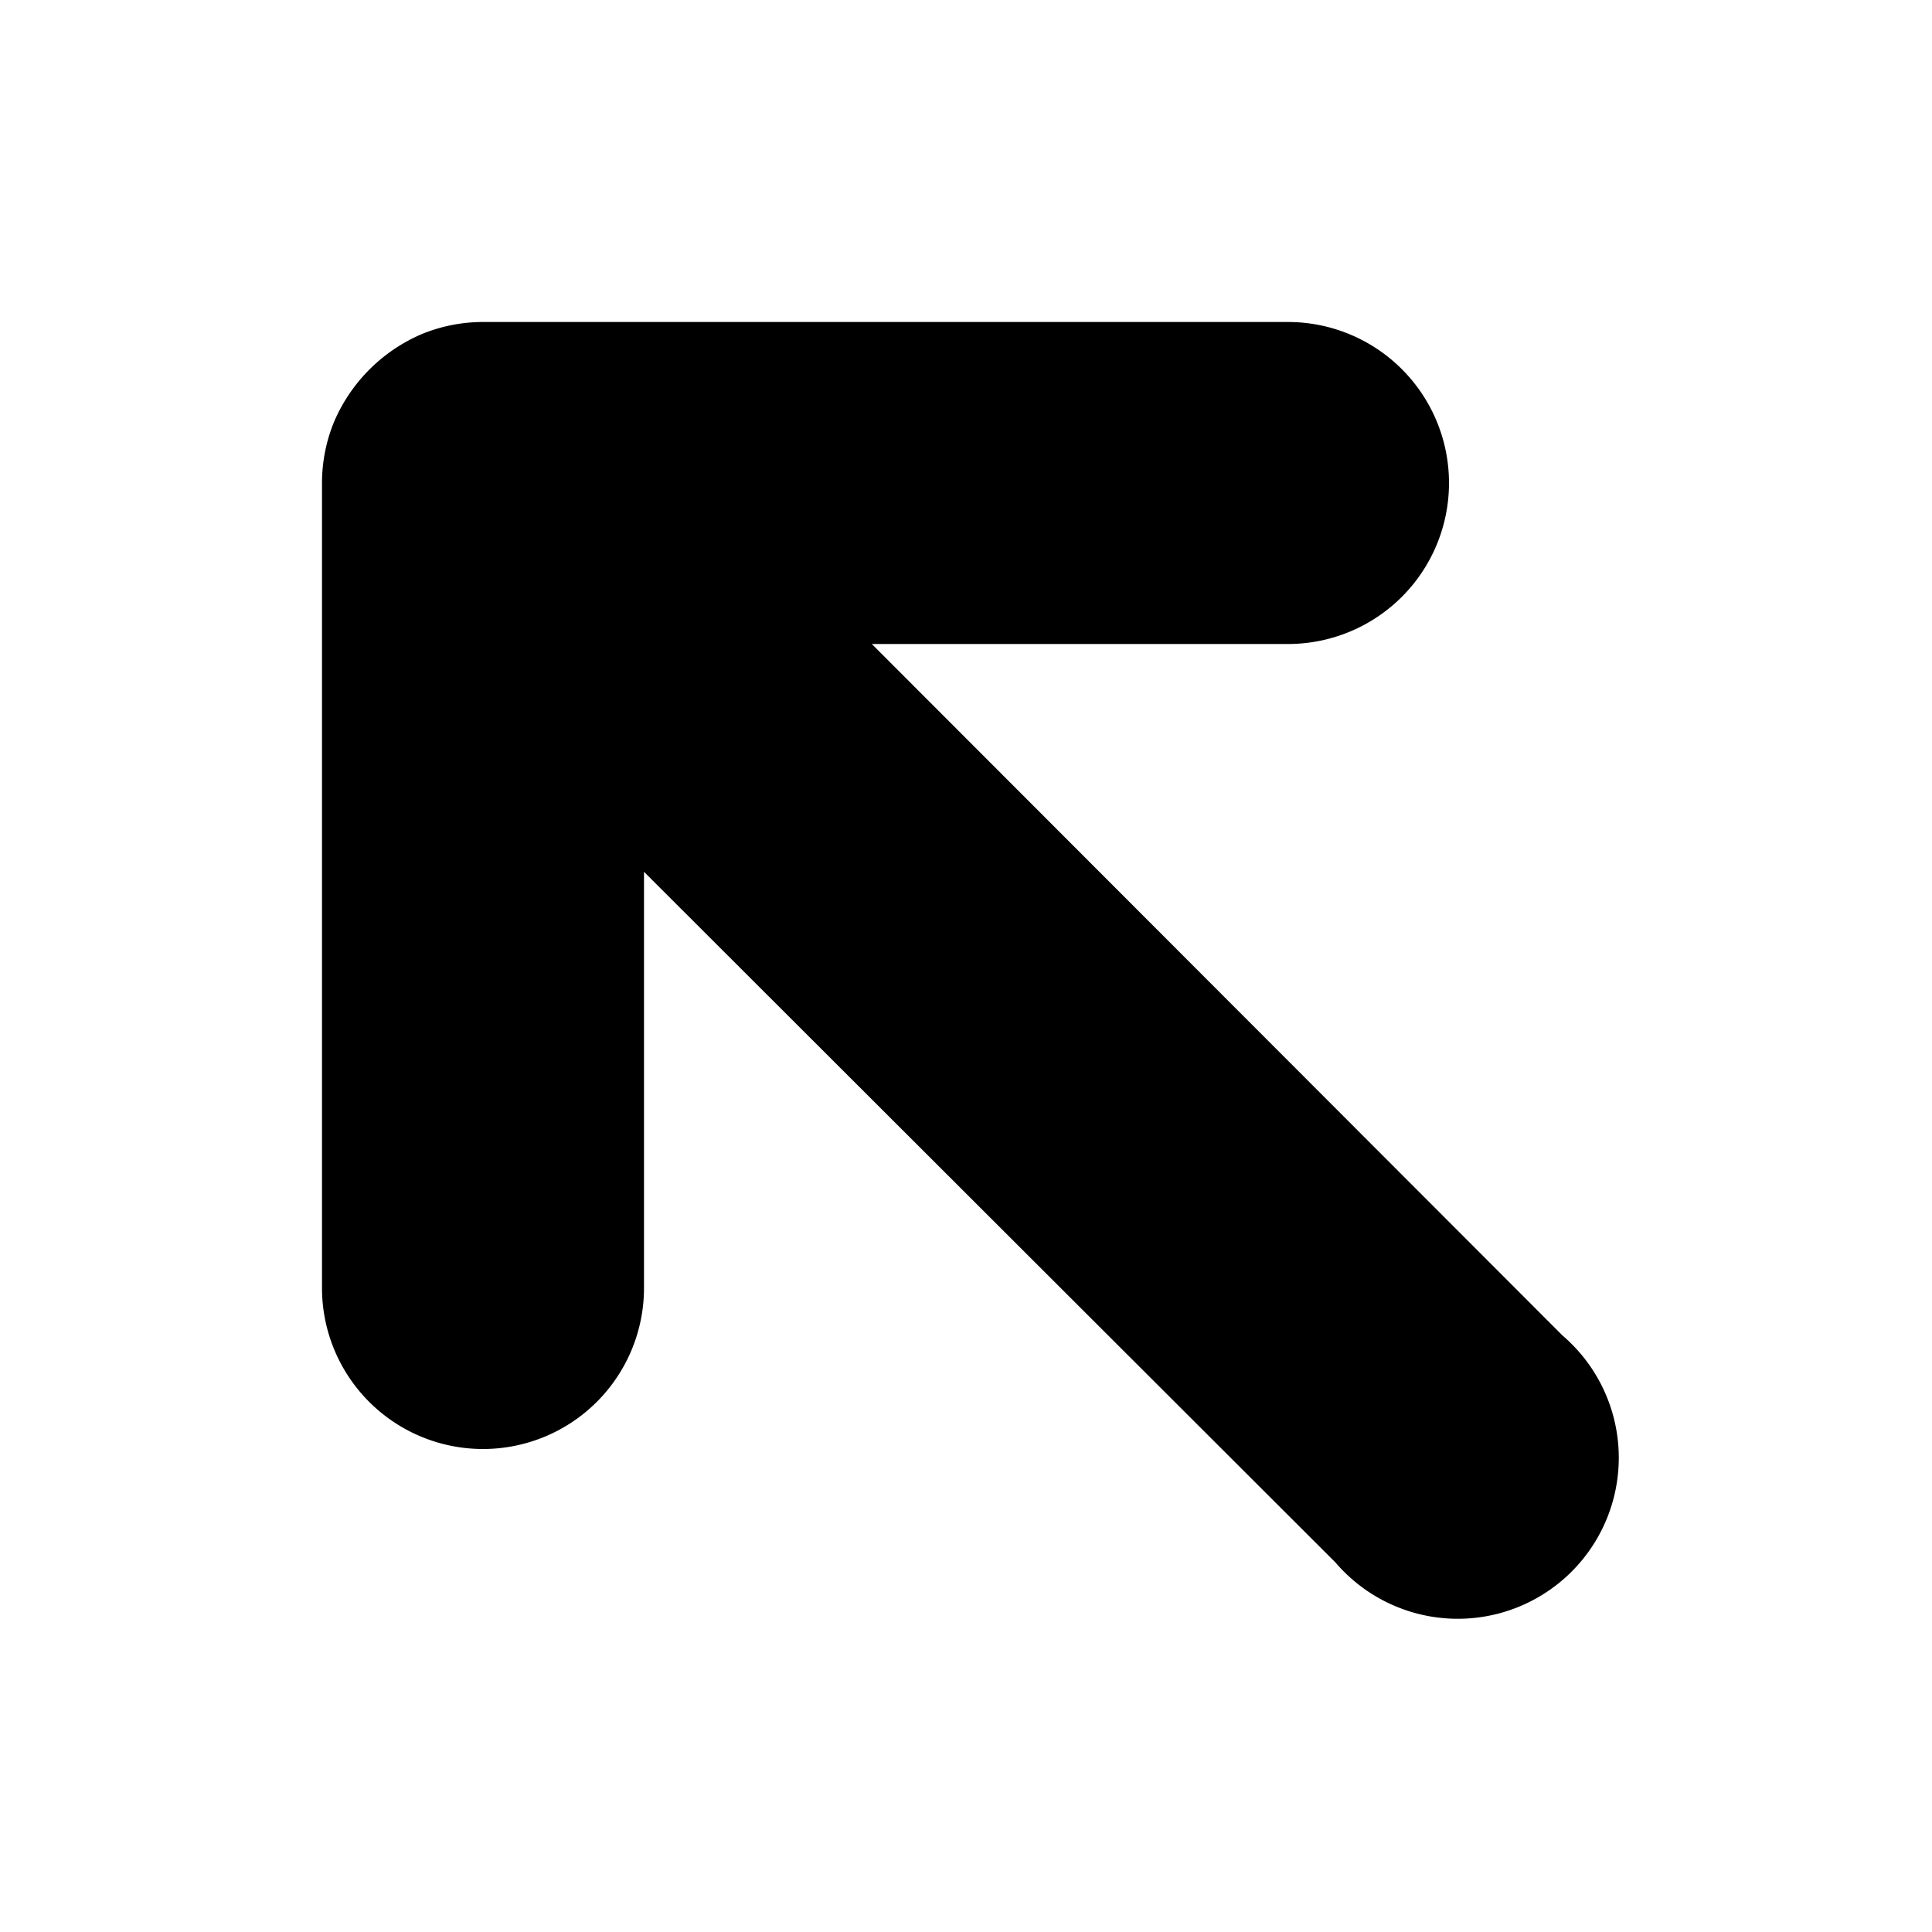 <svg height="24" viewBox="0 0 24 24" width="24" xmlns="http://www.w3.org/2000/svg"><path d="m4.15 5.24a2 2 0 0 0 -.15.76v10a2 2 0 0 0 4 0v-5.17l8.59 8.58a2 2 0 1 0 2.82-2.82l-8.58-8.59h5.17a2 2 0 0 0 0-4h-10a2 2 0 0 0 -.76.15 2.07 2.07 0 0 0 -1.09 1.09z"/></svg>
